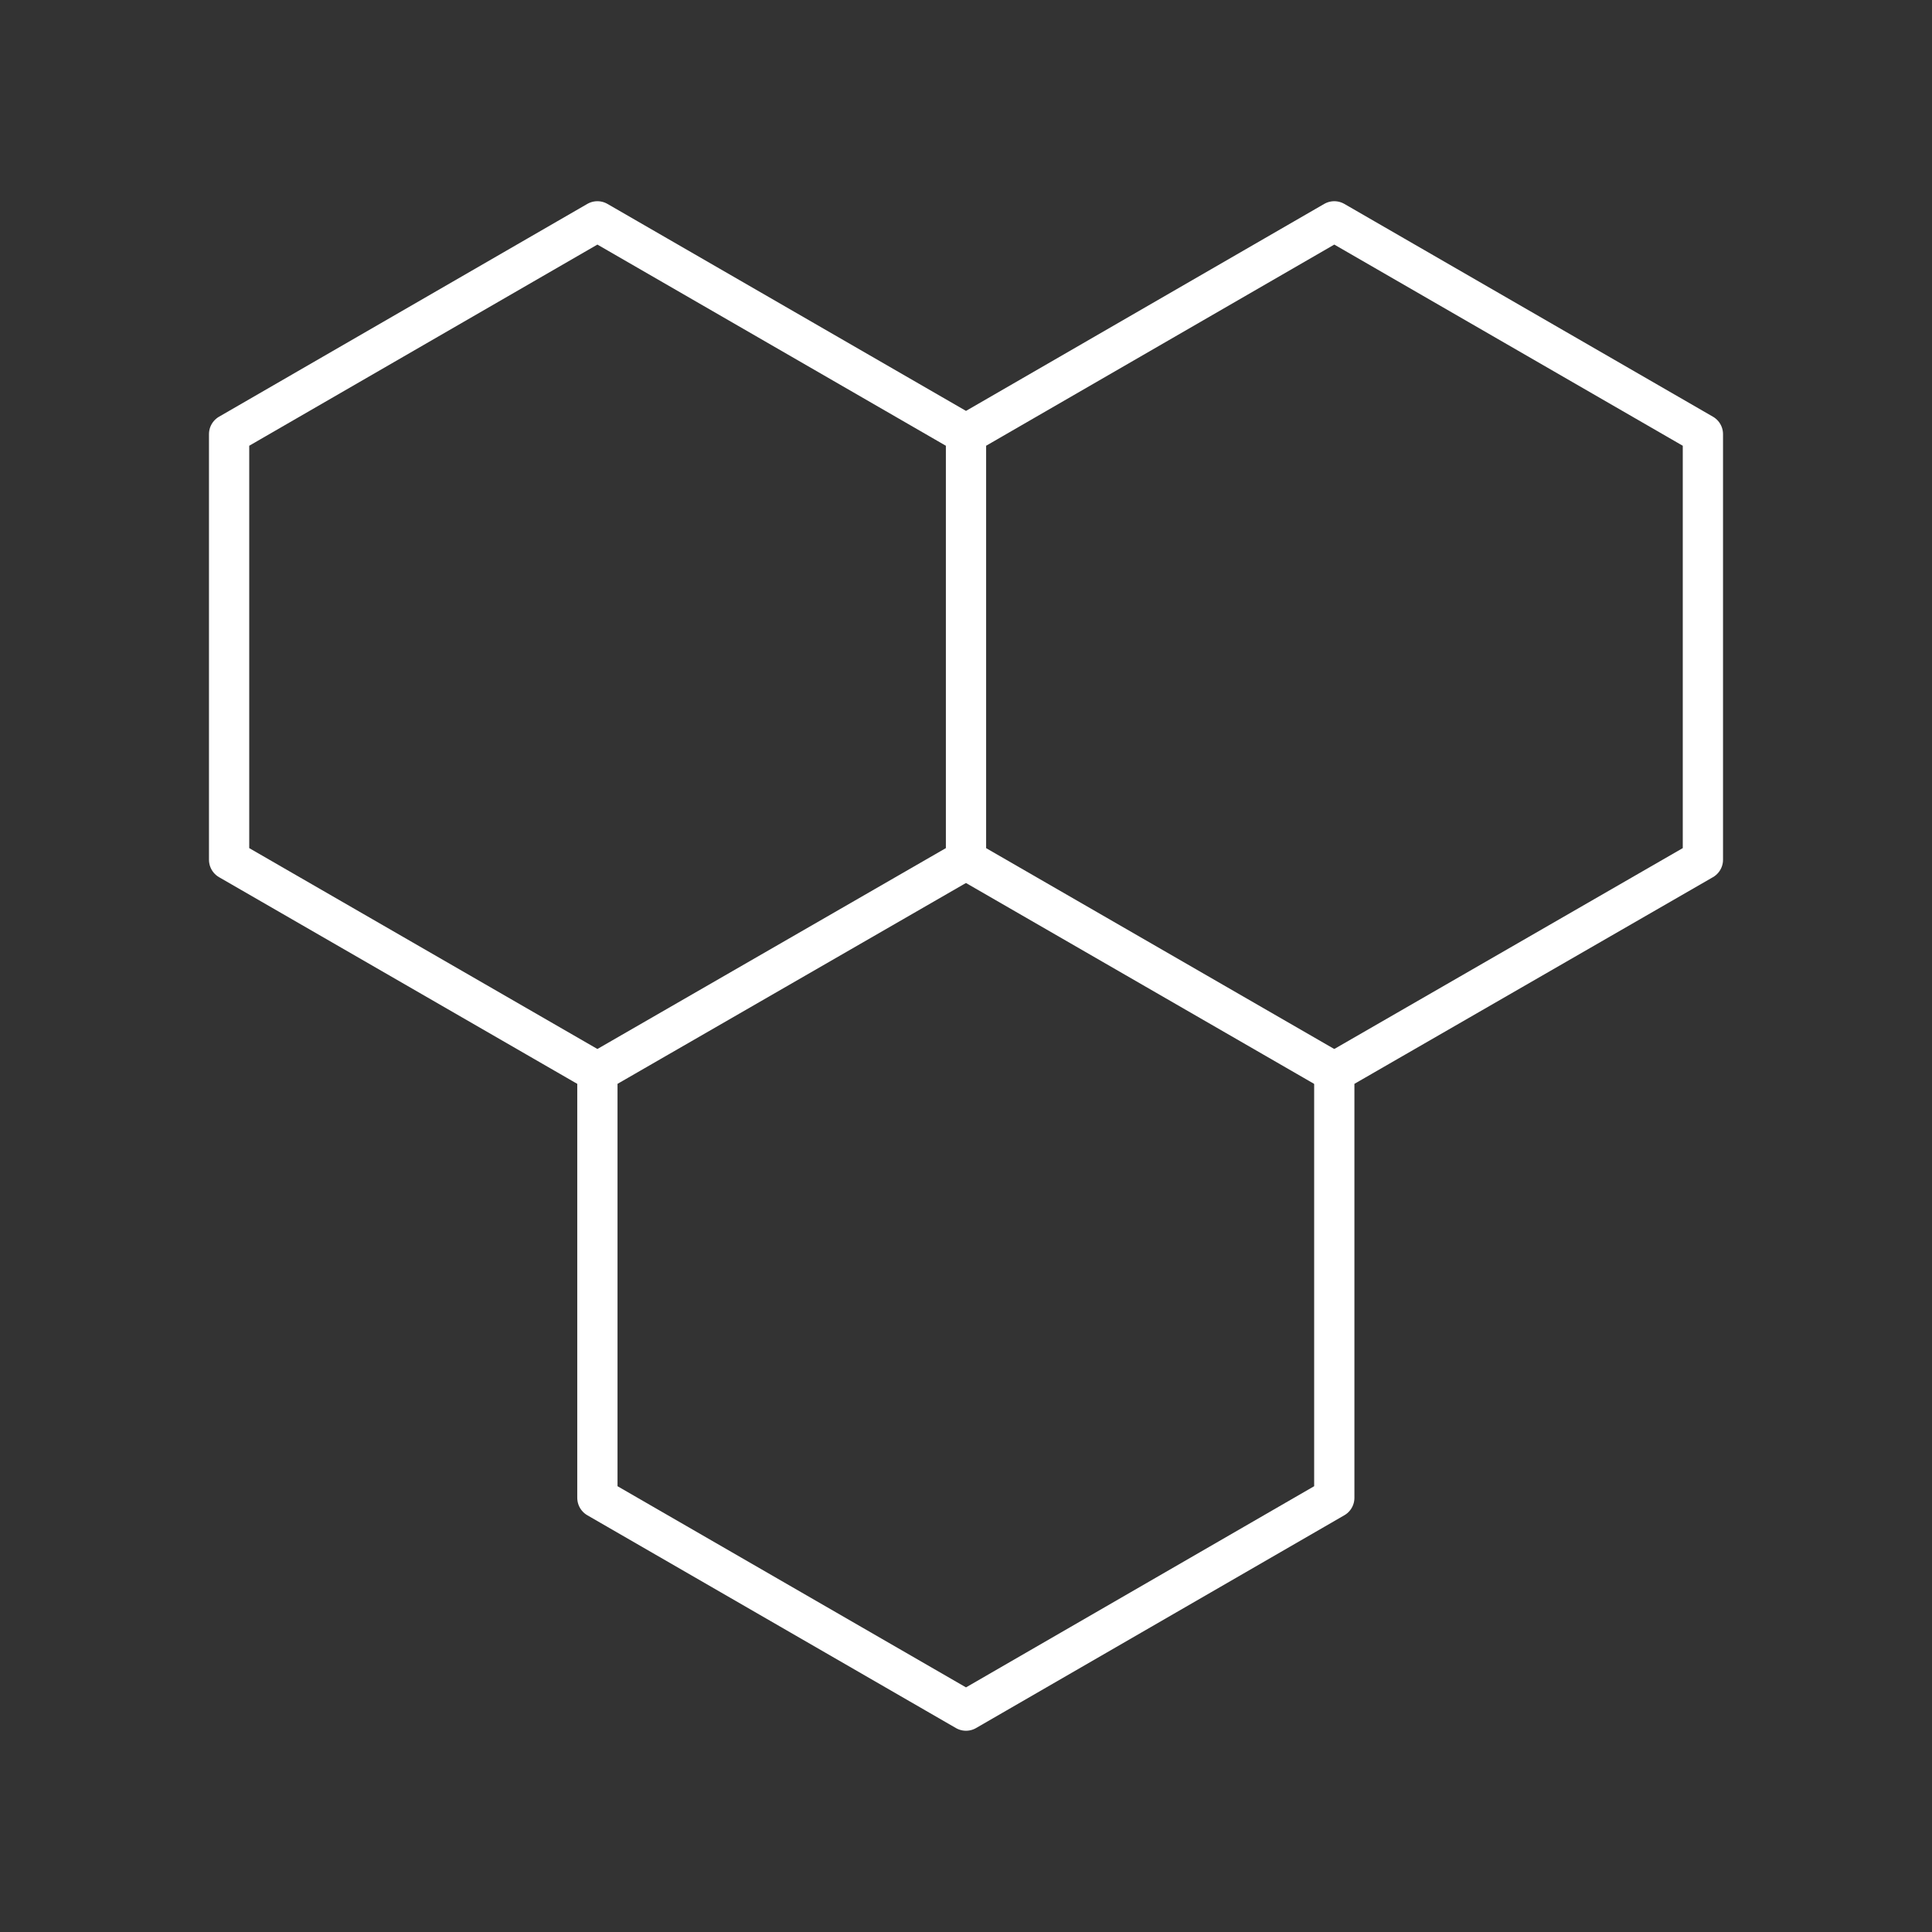 <?xml version="1.0" encoding="UTF-8"?><svg id="b" xmlns="http://www.w3.org/2000/svg" viewBox="0 0 48 48"><rect x="0" y="0" width="48" height="48" fill="#333333" stroke="none"/><defs><style>.c{stroke-linecap:round;stroke-linejoin:round;}.c,.d{fill:rgba(255,255,255,0);stroke:#fff;}.d{stroke-linecap:square;}</style></defs><path class="d" d="m24,21.361l9.15,5.279"/><path class="c" d="m14.842,26.639l9.158-5.279v-10.574l-9.158-5.287-9.15,5.287v10.574l9.15,5.279v10.574l9.158,5.287,9.15-5.287v-10.574l9.158-5.279v-10.574l-9.158-5.287-9.15,5.287"/></svg>